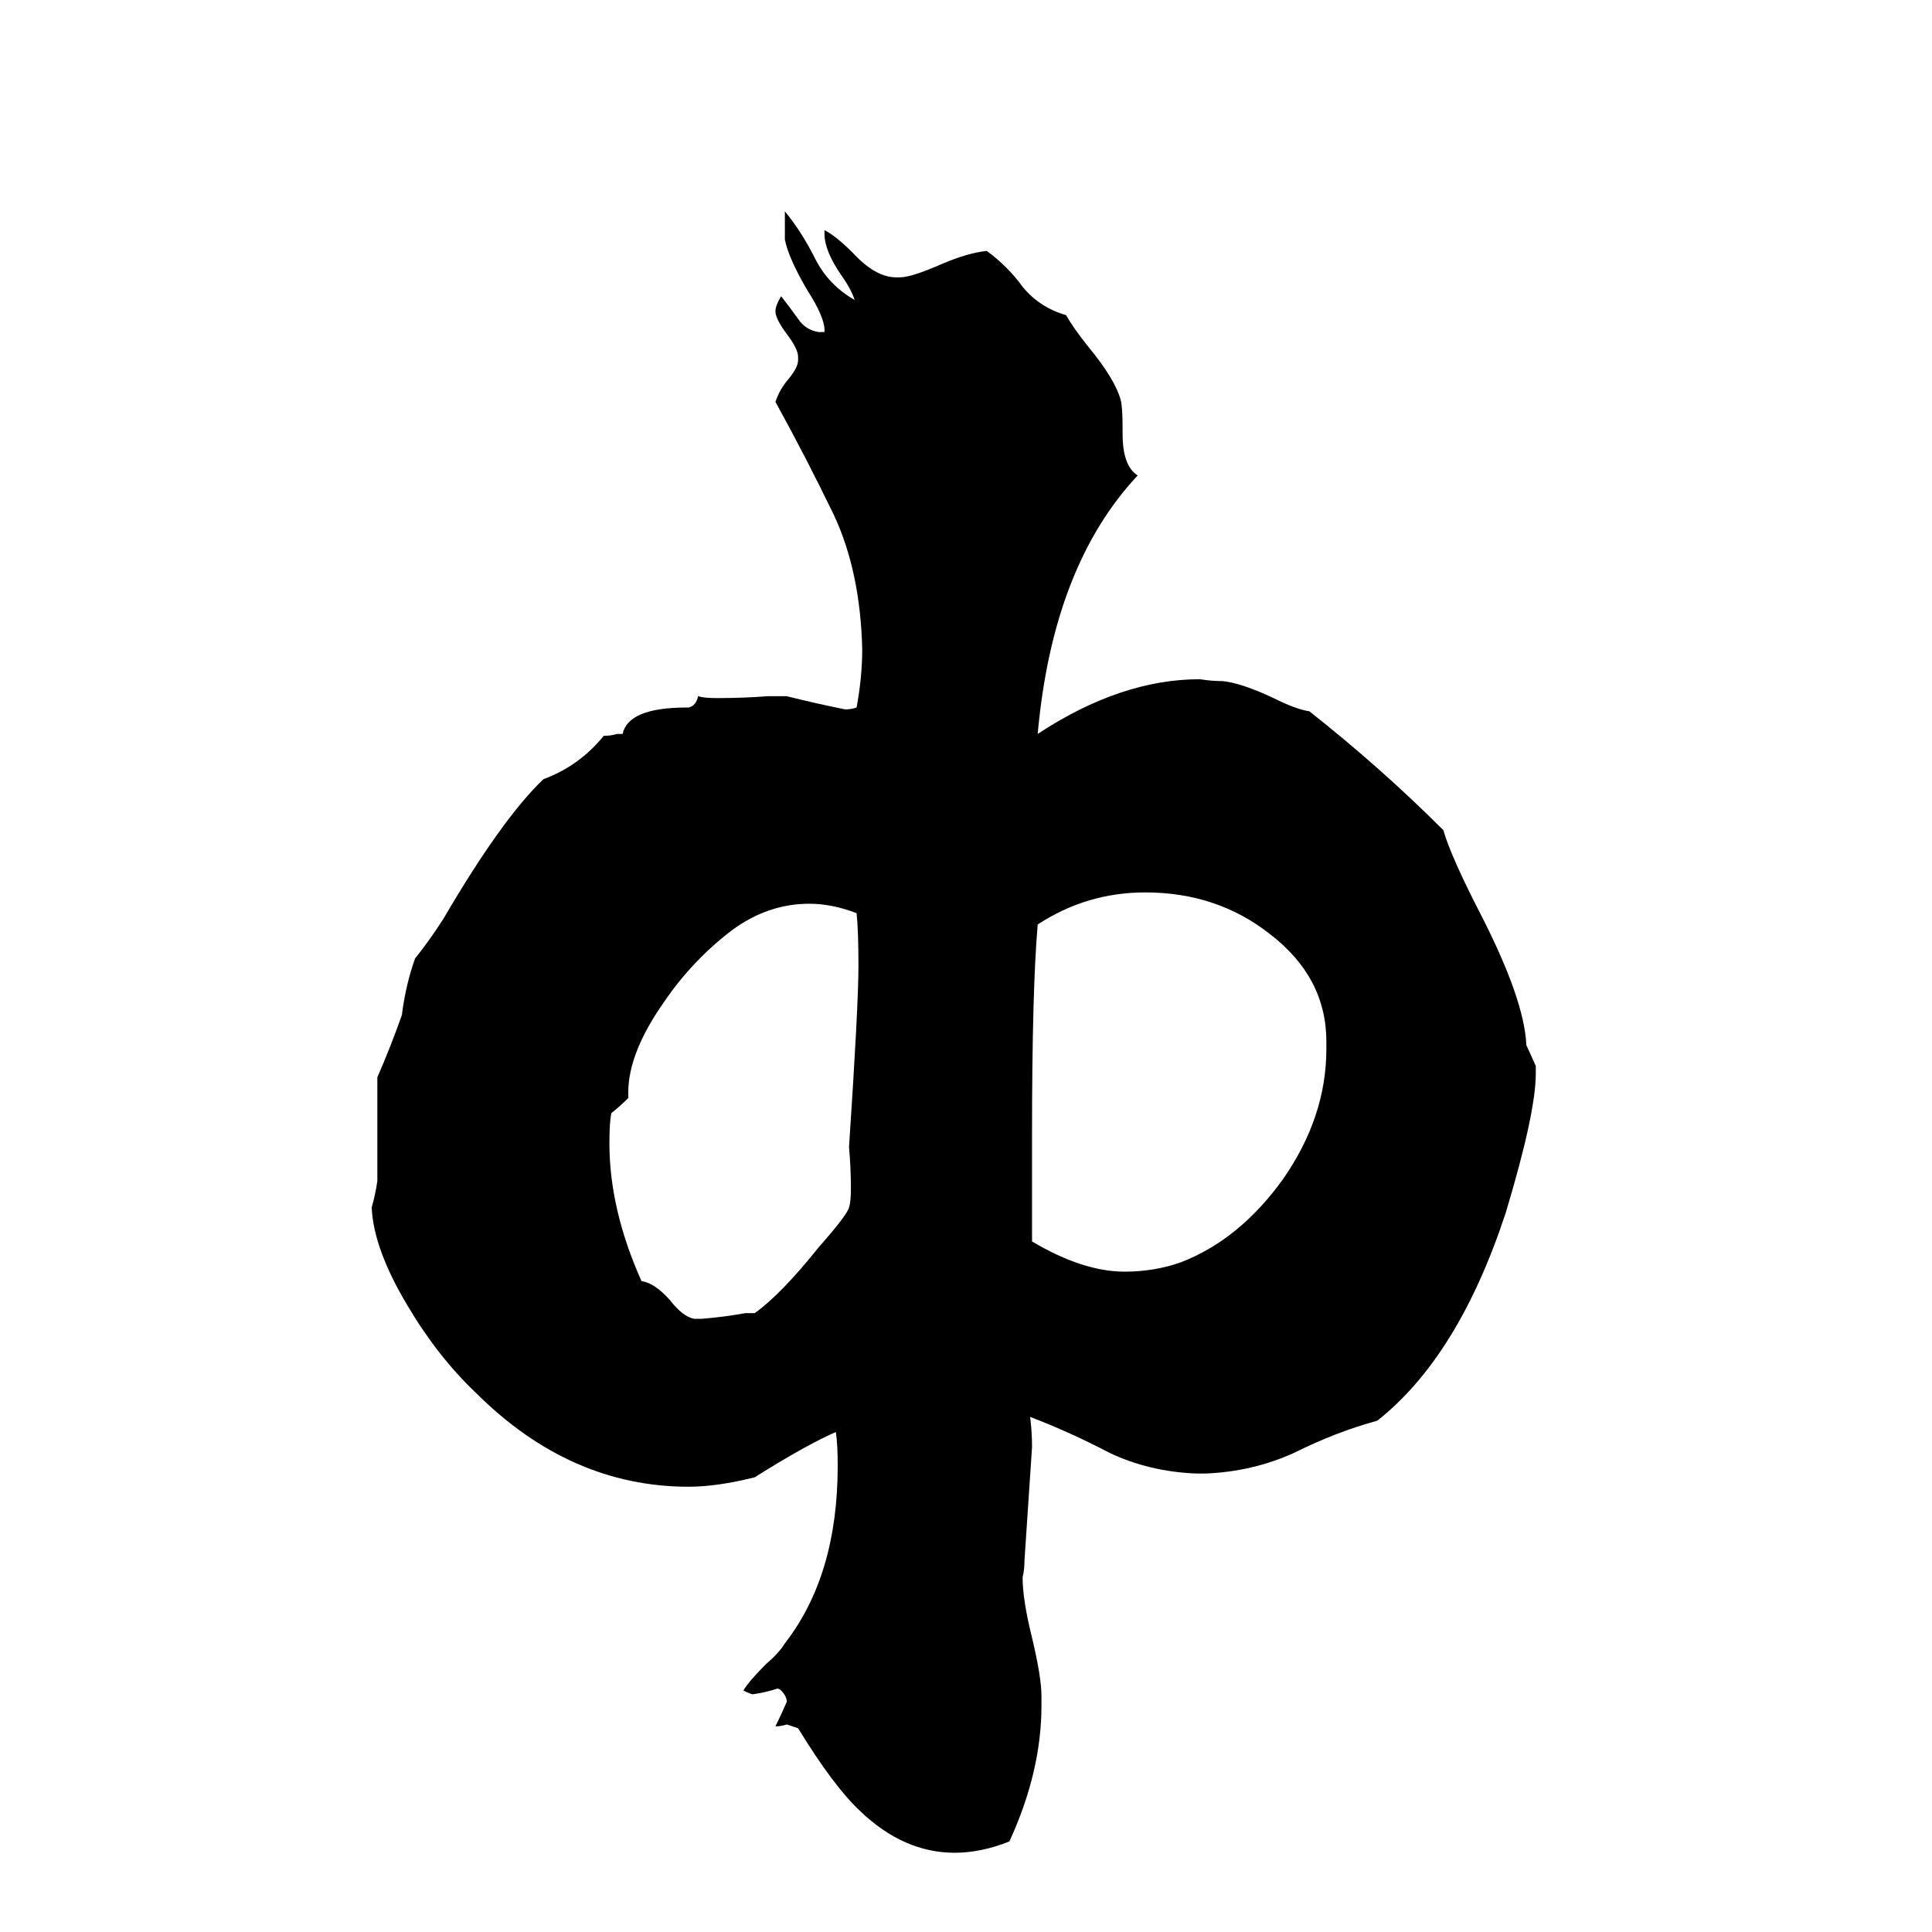 <svg xmlns="http://www.w3.org/2000/svg" viewBox="0 -800 1024 1024">
	<path fill="#000000" d="M639 -19H634Q609 -20 588 -30Q567 -41 546 -49Q547 -41 547 -33Q545 -3 543 27Q543 32 542 36Q542 48 547 68Q552 89 552 99V104Q552 139 535 176Q520 182 506 182Q479 182 456 160Q442 147 423 116Q420 115 417 114Q414 115 411 115Q414 109 417 102Q417 99 414 96Q413 95 412 95Q406 97 399 98Q398 98 394 96Q397 91 406 82Q413 76 416 71Q444 35 444 -23Q444 -35 443 -41Q427 -34 400 -17Q380 -12 365 -12Q302 -12 252 -62Q232 -81 216 -108Q198 -138 197 -160Q199 -167 200 -174V-229Q207 -245 213 -262Q215 -278 220 -292Q228 -302 235 -313Q266 -366 288 -387Q307 -394 320 -410Q324 -410 327 -411H330Q333 -425 364 -425H365Q369 -426 370 -431Q373 -430 380 -430Q394 -430 407 -431H417Q433 -427 448 -424Q451 -424 454 -425Q457 -441 457 -456Q456 -497 442 -527Q427 -558 411 -587Q413 -593 417 -598Q423 -605 423 -609V-611Q423 -615 417 -623Q411 -631 411 -635Q411 -638 414 -643Q418 -638 423 -631Q427 -625 434 -624H437V-625Q437 -632 428 -646Q418 -663 416 -673V-688Q425 -677 432 -663Q439 -649 453 -641Q451 -647 446 -654Q437 -667 437 -676V-678Q443 -675 452 -666Q464 -653 475 -653H477Q483 -653 499 -660Q513 -666 523 -667Q534 -659 542 -648Q551 -637 565 -633Q569 -626 577 -616Q591 -599 594 -588Q595 -584 595 -573V-570Q595 -553 603 -548Q558 -500 550 -411Q594 -440 636 -440Q642 -439 648 -439Q658 -438 675 -430Q687 -424 694 -423Q732 -393 765 -360Q769 -346 785 -315Q808 -270 809 -246Q810 -244 814 -235V-231Q814 -210 798 -157Q773 -81 730 -47Q708 -41 686 -30Q664 -20 639 -19ZM703 -244V-248Q703 -282 673 -305Q645 -327 607 -327Q576 -327 550 -310Q547 -275 547 -199V-142Q574 -126 596 -126Q612 -126 626 -131Q657 -143 680 -175Q703 -208 703 -244ZM395 -104H400Q414 -114 434 -139Q449 -156 450 -160Q451 -163 451 -170Q451 -181 450 -192Q455 -267 455 -288Q455 -307 454 -316Q441 -321 429 -321Q407 -321 388 -307Q367 -291 352 -269Q333 -242 333 -221V-218Q329 -214 324 -210Q323 -205 323 -194Q323 -159 340 -121Q347 -120 355 -111Q362 -102 368 -101H372Q384 -102 395 -104Z"/>
</svg>